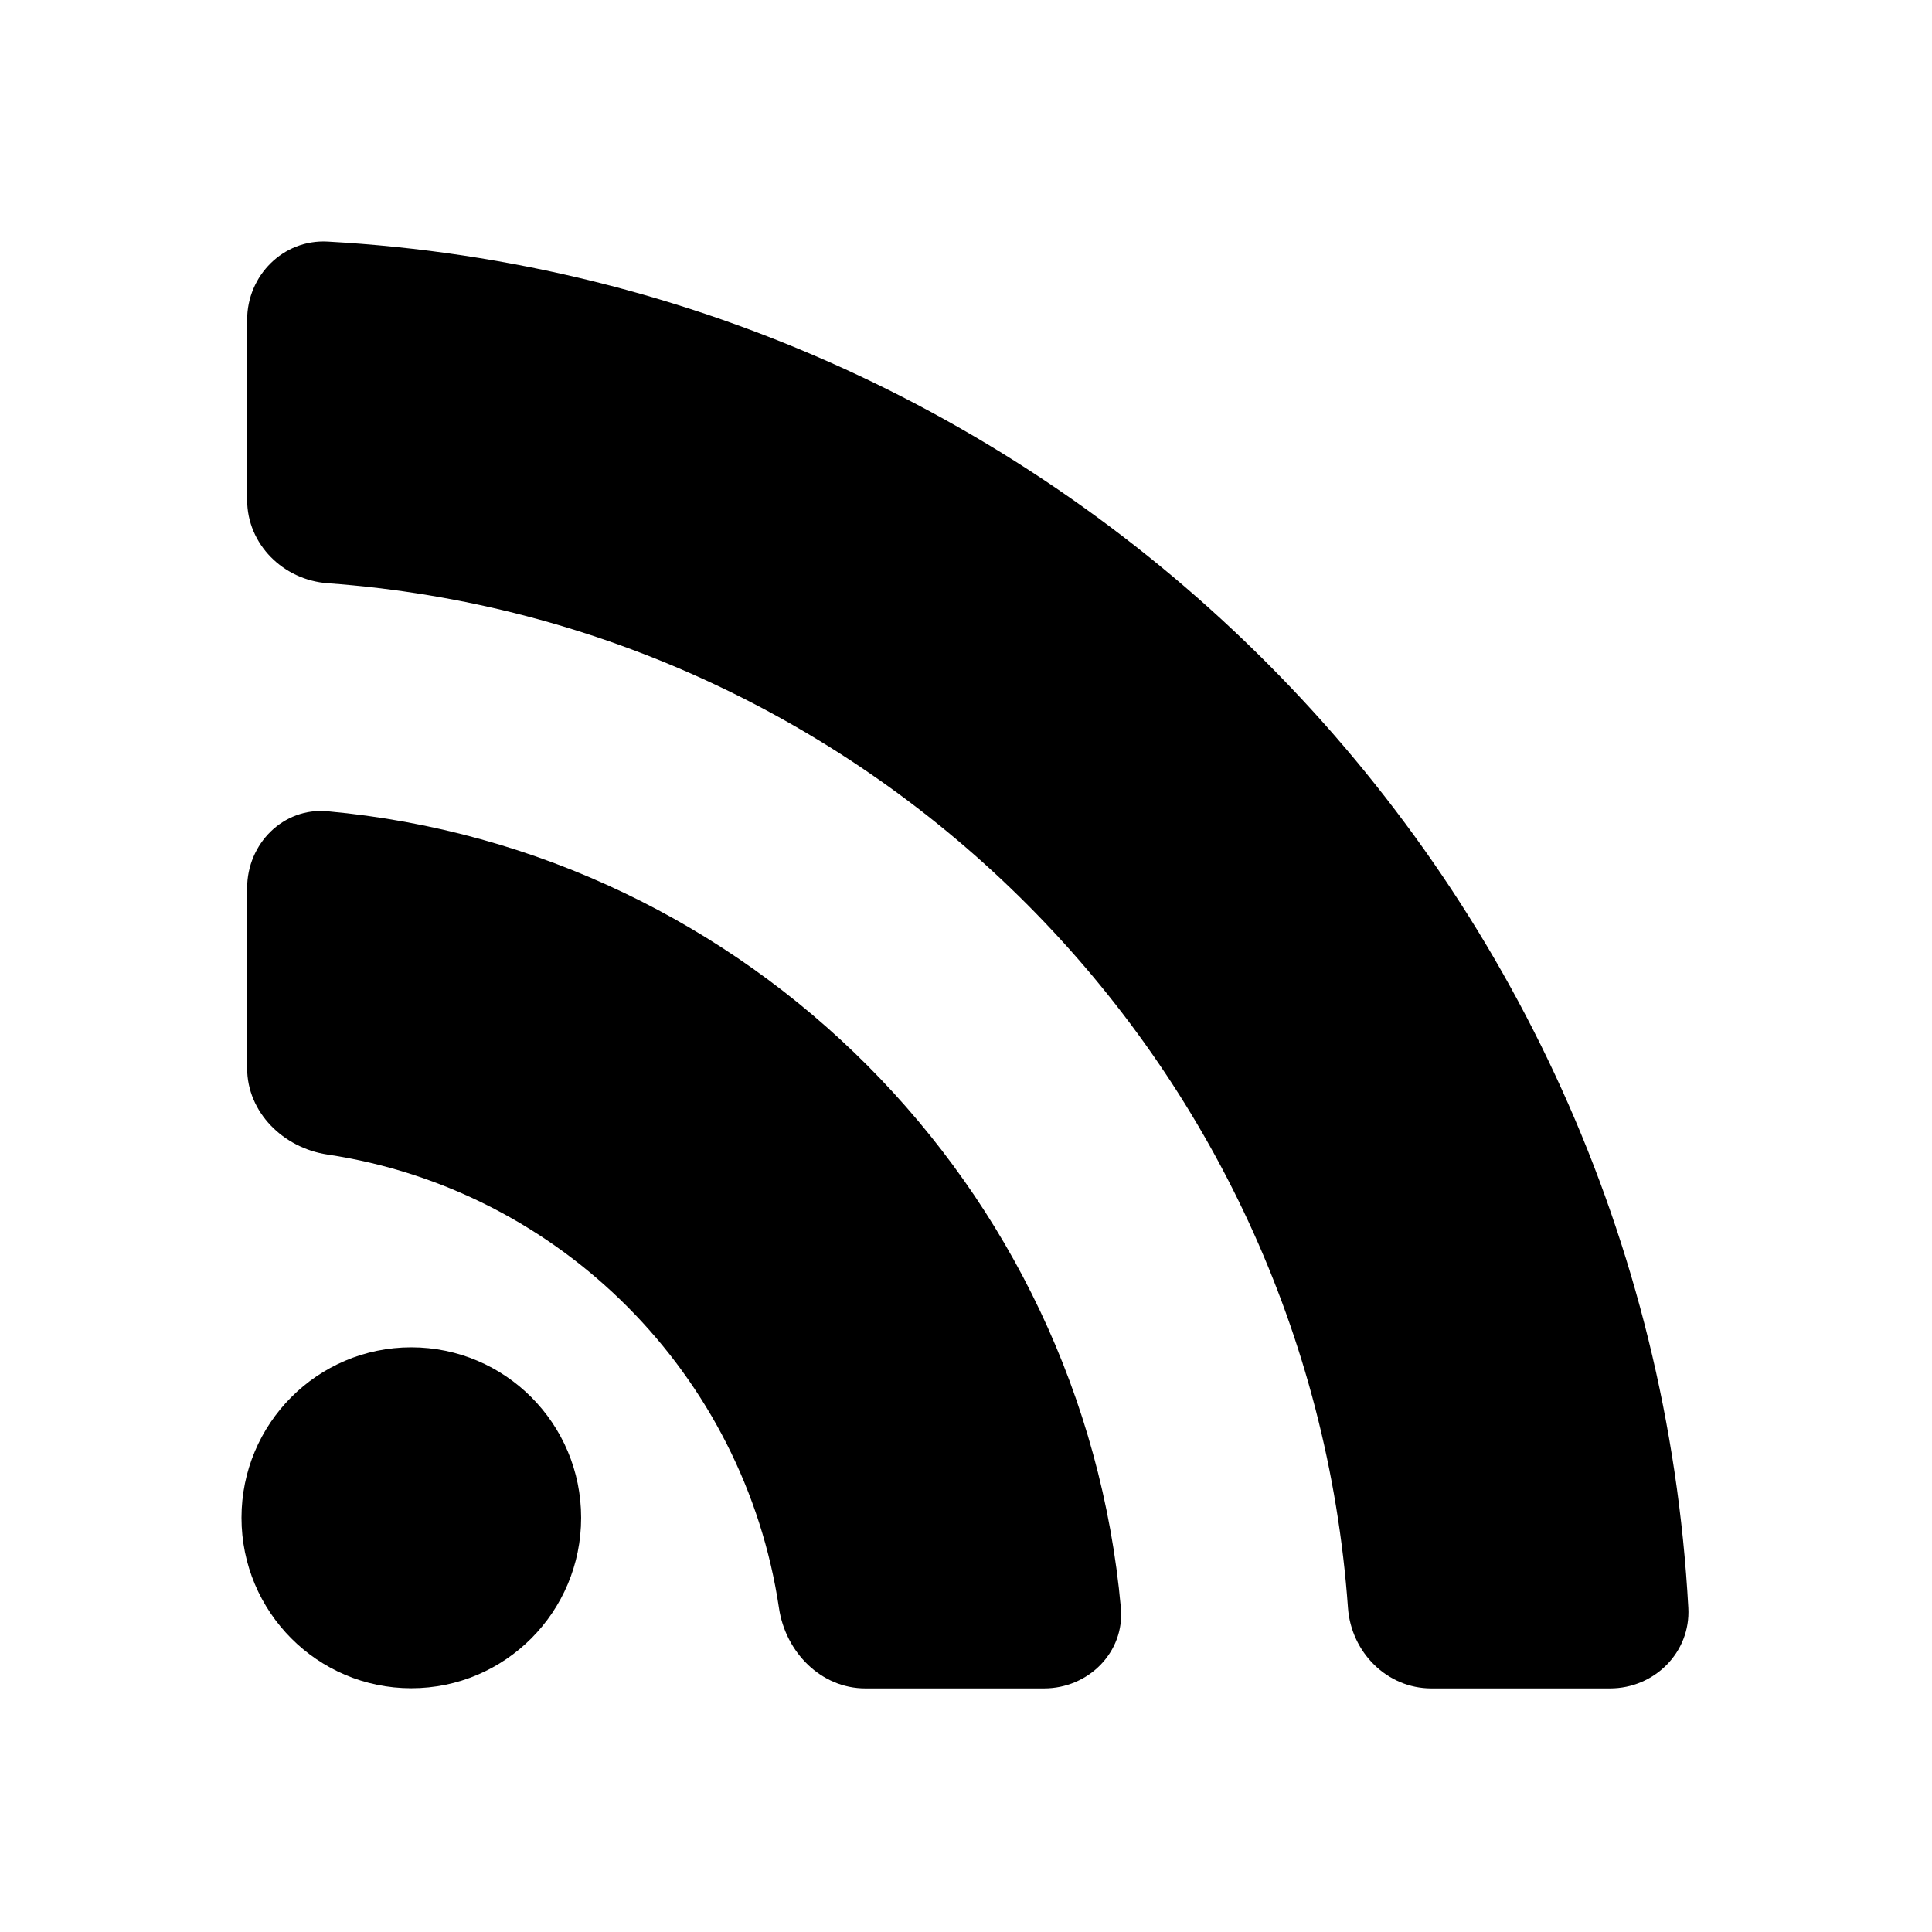 <svg width="24" height="24" viewBox="0 0 24 24" fill="none" xmlns="http://www.w3.org/2000/svg">
<path d="M17.781 20.974H20C20.552 20.974 21.003 20.525 20.973 19.974C20.474 10.83 13.178 3.504 4.07 3.001C3.519 2.971 3.07 3.422 3.07 3.974V6.209C3.07 6.762 3.52 7.205 4.07 7.245C10.847 7.736 16.259 13.17 16.745 19.974C16.785 20.525 17.229 20.974 17.781 20.974Z" fill="black"/>
<path d="M10.75 20.974H12.969C13.521 20.974 13.973 20.524 13.924 19.974C13.451 14.73 9.292 10.555 4.069 10.078C3.519 10.028 3.07 10.48 3.07 11.033V13.268C3.07 13.82 3.521 14.26 4.067 14.342C6.959 14.776 9.246 17.073 9.677 19.977C9.758 20.523 10.198 20.974 10.75 20.974Z" fill="black"/>
<path d="M7.219 18.854C7.219 17.685 6.274 16.737 5.109 16.737C3.944 16.737 3 17.685 3 18.854C3 20.024 3.944 20.972 5.109 20.972C6.274 20.972 7.219 20.024 7.219 18.854Z" fill="black"/>
</svg>
